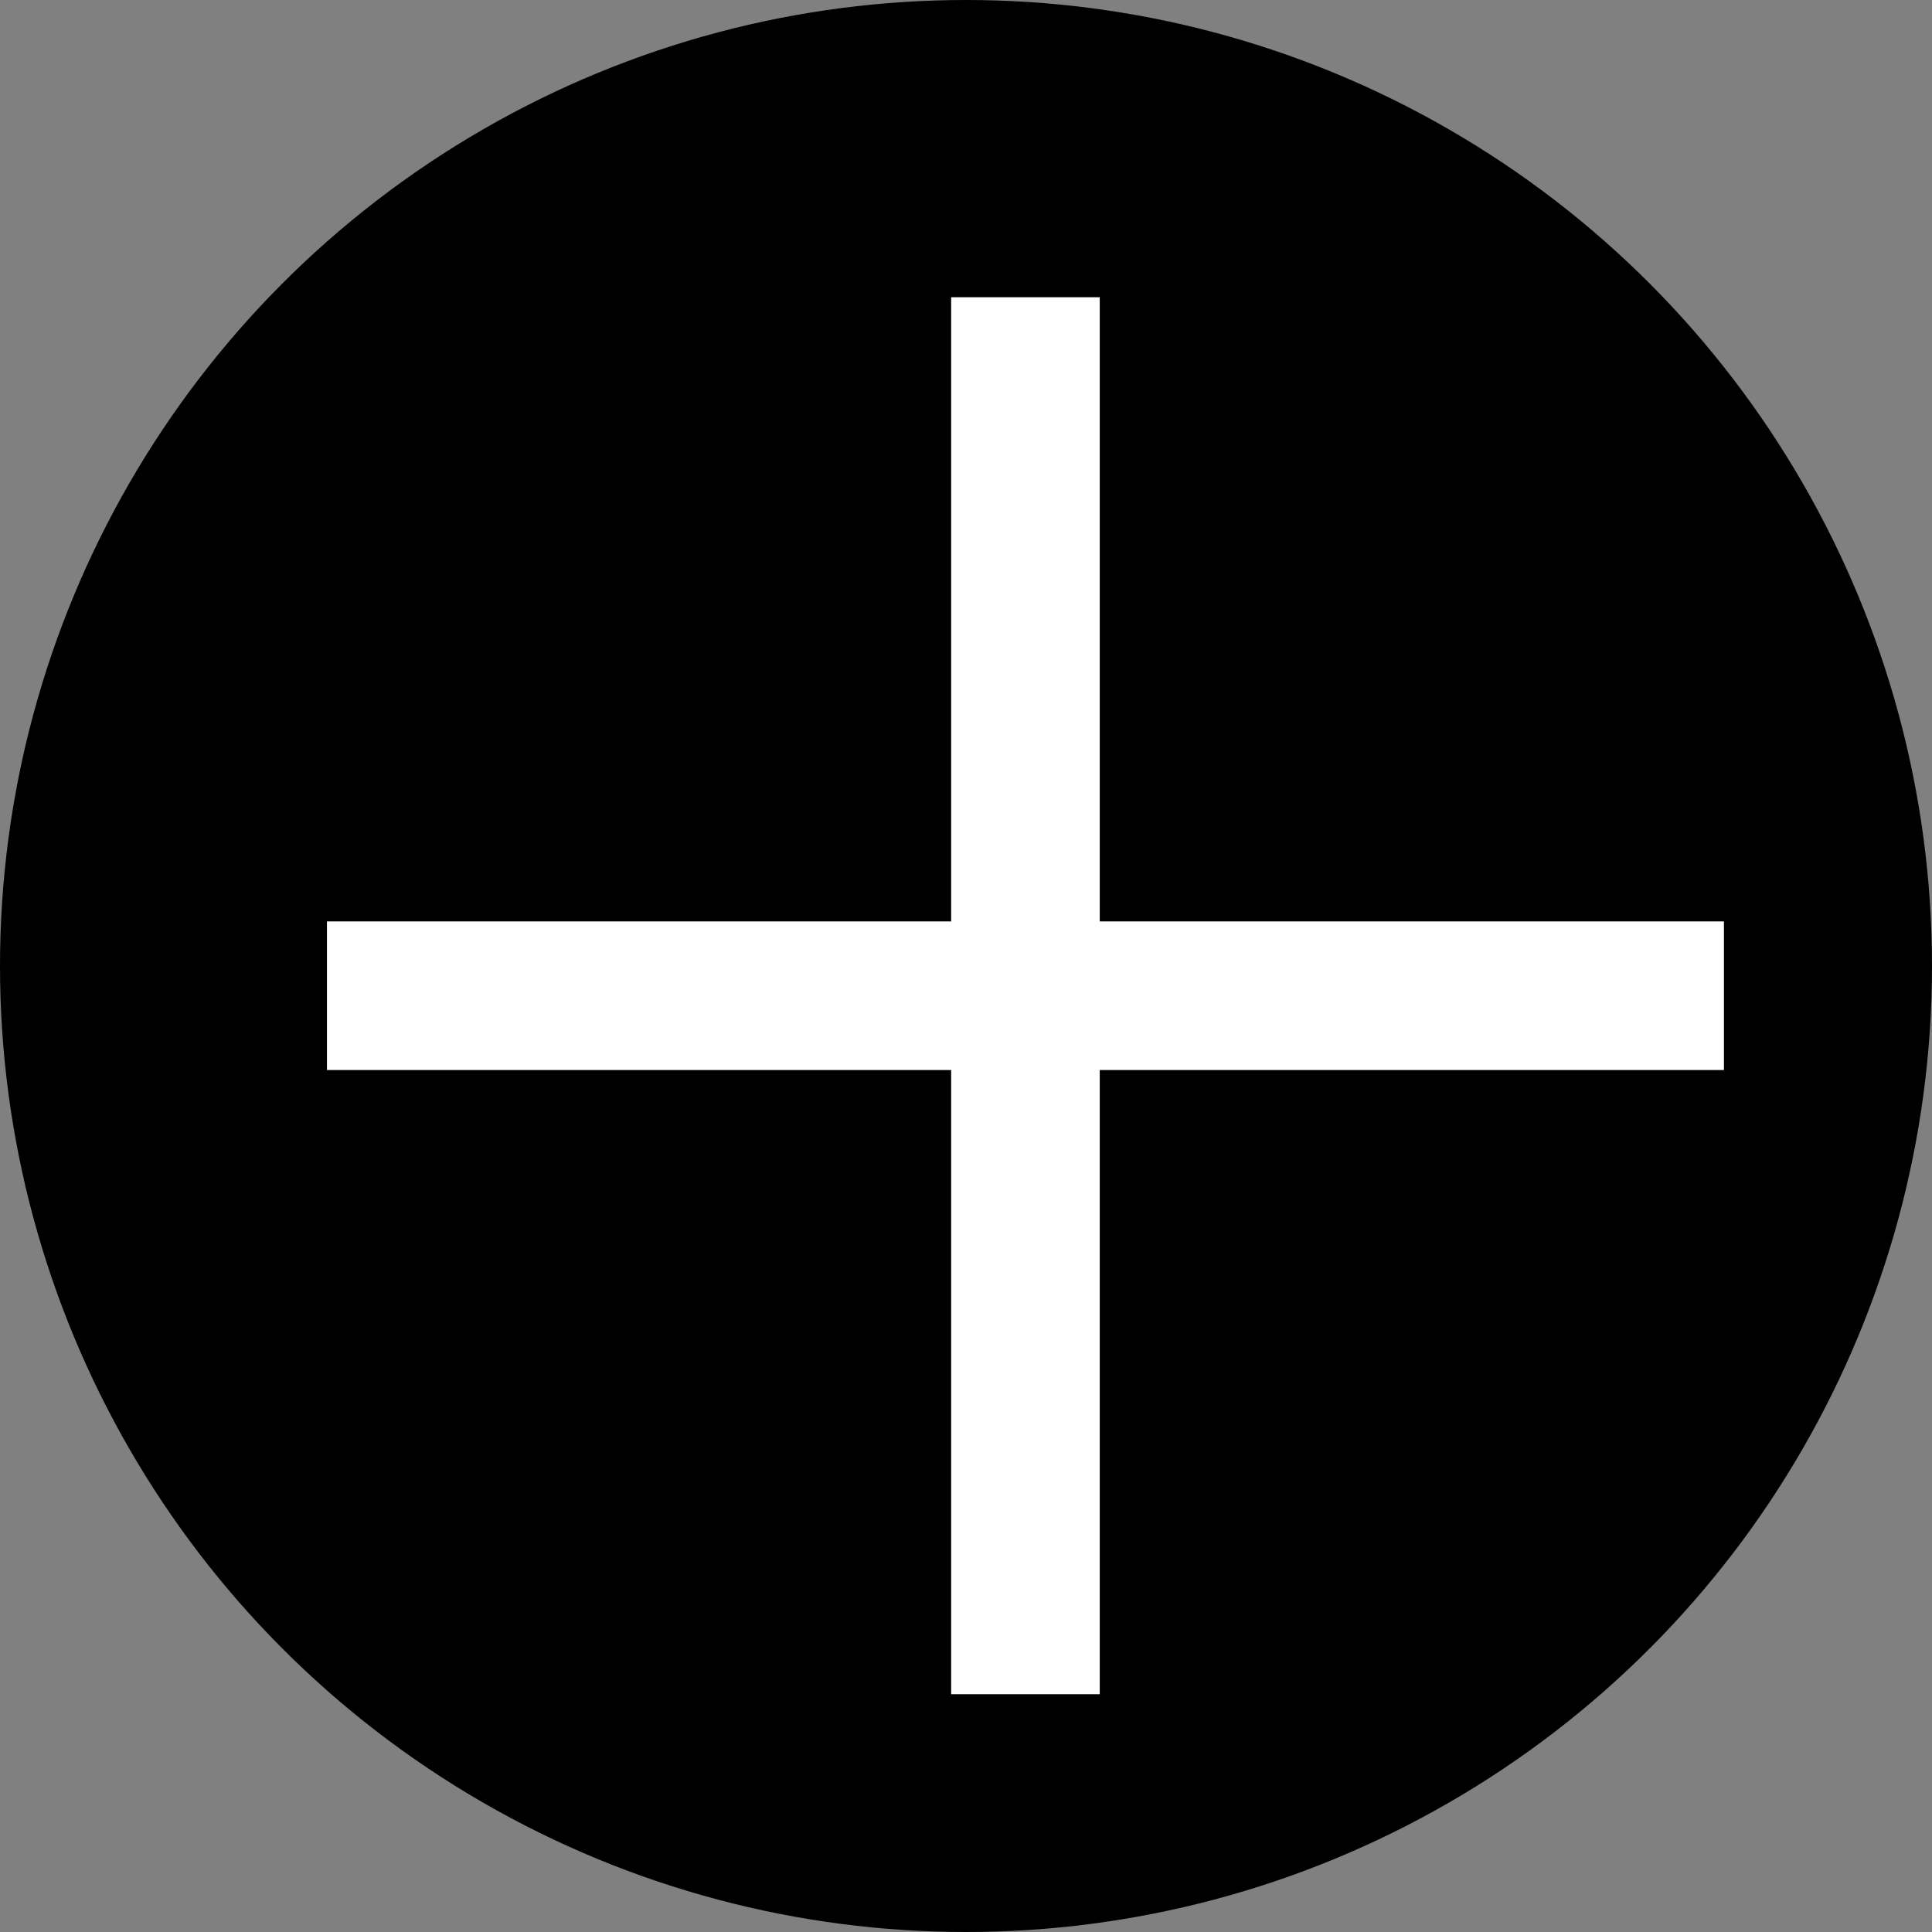 <svg width="65" height="65" viewBox="0 0 65 65" fill="none" xmlns="http://www.w3.org/2000/svg">
<rect x="0" y="0" width="65" height="65" fill="#808080" stroke="none"/>
<circle cx="32.5" cy="32.5" r="32.5" fill="black"/>
<line x1="34.5" y1="10" x2="34.5" y2="57" stroke="white" stroke-width="5"/>
<line y1="-2.5" x2="47" y2="-2.5" transform="matrix(1 0 0 -1 11 31)" stroke="white" stroke-width="5"/>
</svg>
